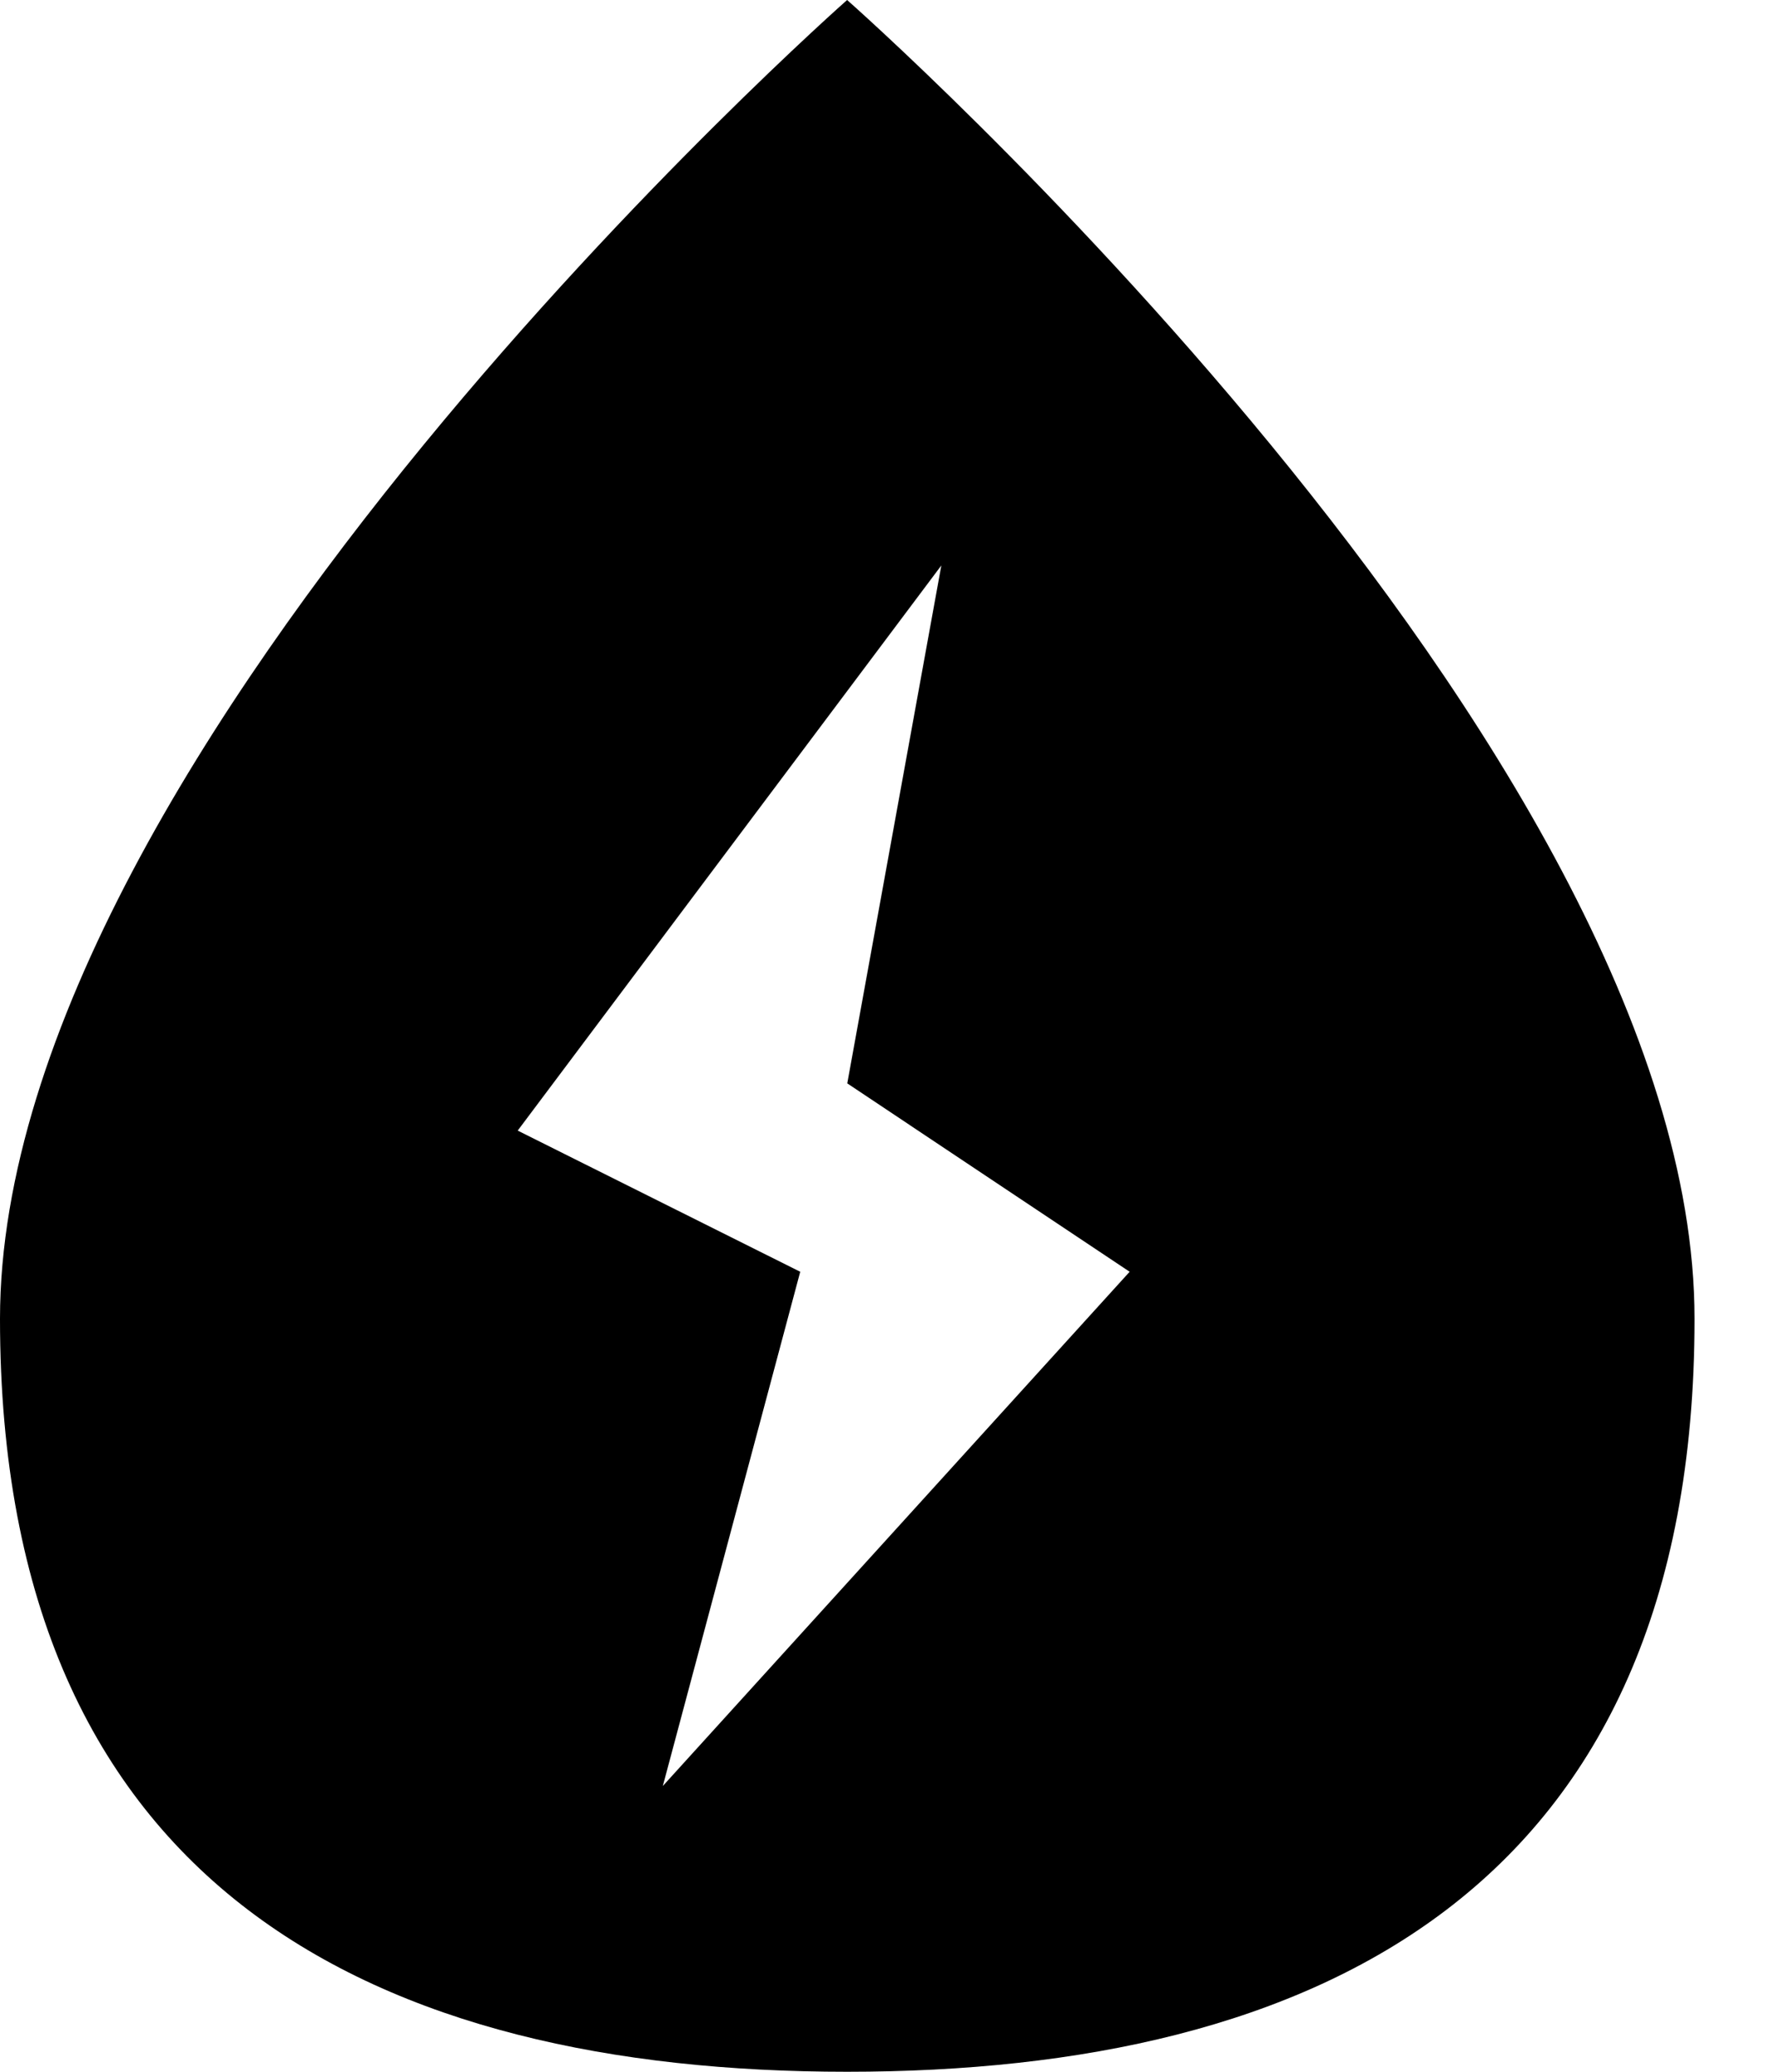 <svg width="12" height="14" viewBox="0 0 12 14" fill="none" xmlns="http://www.w3.org/2000/svg">
<path d="M5.727 14C2.562 14 0 12.778 0 8.912C0 5.046 5.727 0 5.727 0C5.727 0 11.456 5.046 11.456 8.912C11.456 12.778 8.892 14 5.727 14ZM6.364 3.821L3.5 7.64L5.41 8.594L4.481 12.069L7.637 8.594L5.728 7.321L6.364 3.821Z" fill="currentColor"/>
</svg>
